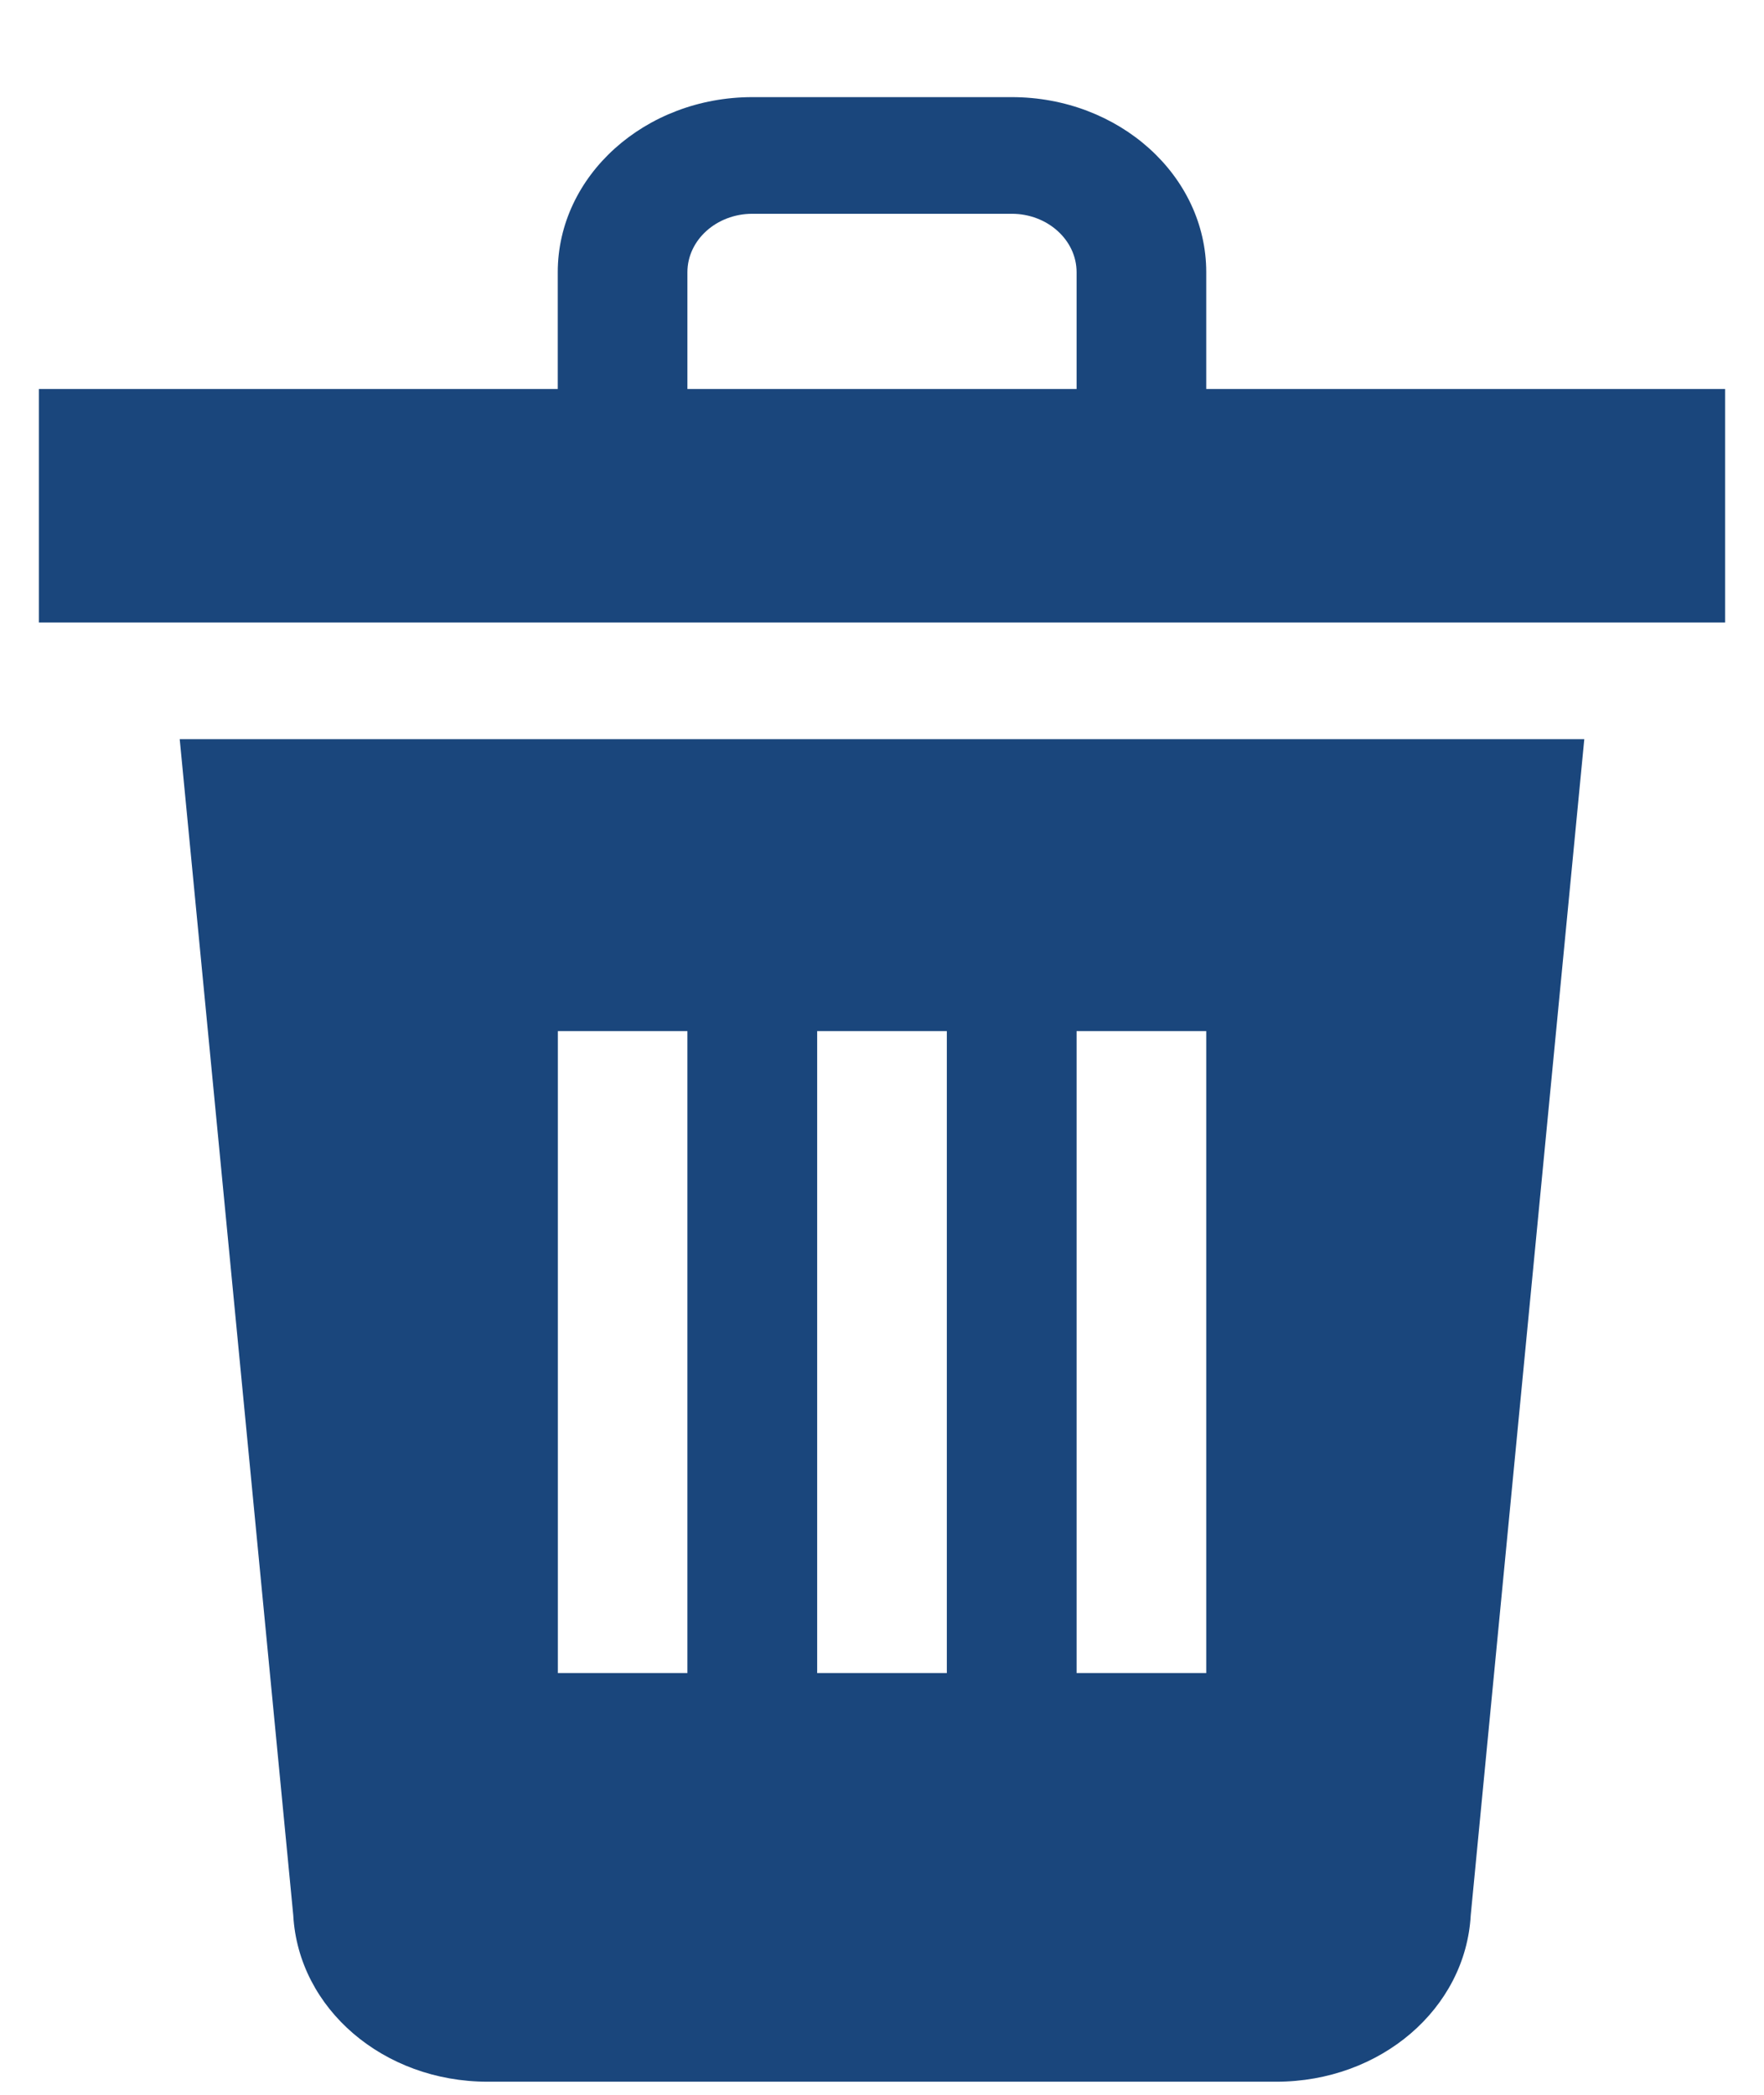 <svg width="16" height="19" fill="none" xmlns="http://www.w3.org/2000/svg"><path d="M2.66 17.372c.047.847.818 1.509 1.762 1.509h7.155c.945 0 1.716-.662 1.763-1.51l1.03-10.667H1.63l1.03 10.668zm7.105-8.02h1.176v5.823H9.765V9.35zm-2.353 0h1.176v5.823H7.412V9.35zm-2.353 0h1.176v5.823H5.06V9.35zm5.882-5.824V2.469c0-.876-.791-1.588-1.764-1.588H6.824c-.973 0-1.765.712-1.765 1.588v1.059H.353v2.118h15.294V3.528h-4.706zm-4.706 0V2.469c0-.292.264-.53.589-.53h2.353c.324 0 .588.238.588.53v1.059h-3.53z" fill="#1A467C"/></svg>